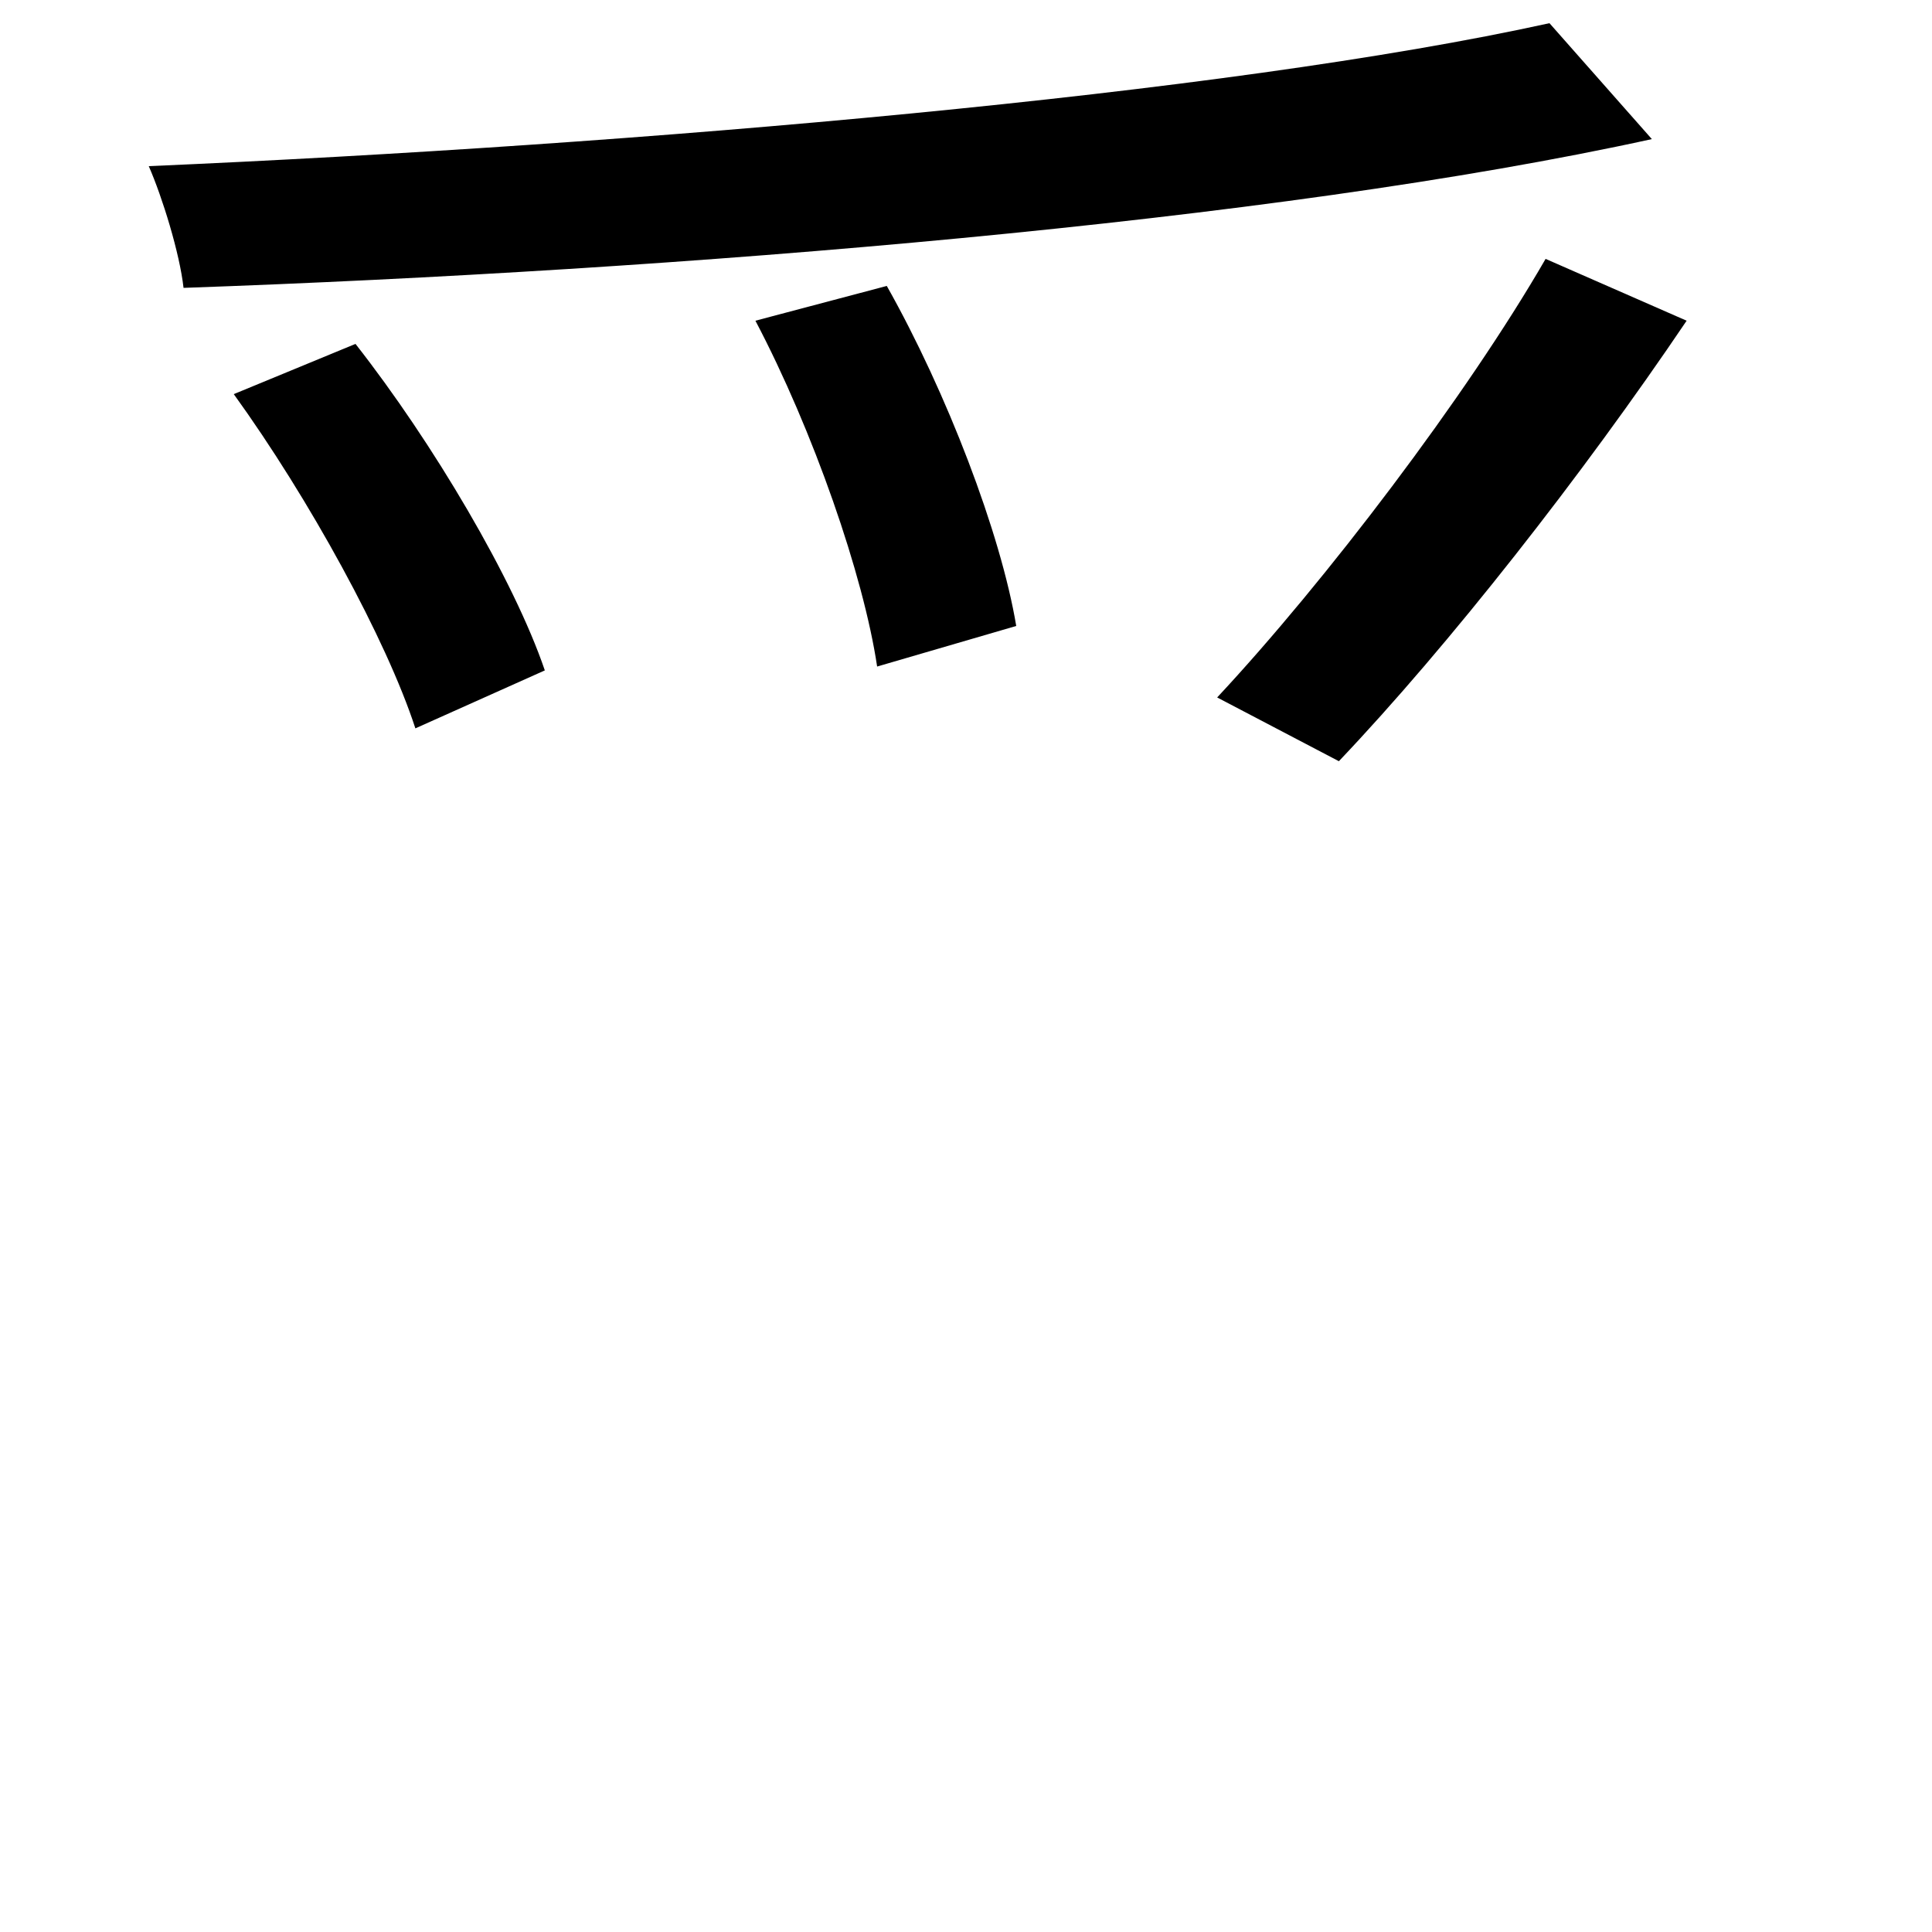 <svg xmlns="http://www.w3.org/2000/svg"
    viewBox="0 0 1000 1000">
  <!--
© 2014-2021 Adobe (http://www.adobe.com/).
Noto is a trademark of Google Inc.
This Font Software is licensed under the SIL Open Font License, Version 1.1. This Font Software is distributed on an "AS IS" BASIS, WITHOUT WARRANTIES OR CONDITIONS OF ANY KIND, either express or implied. See the SIL Open Font License for the specific language, permissions and limitations governing your use of this Font Software.
http://scripts.sil.org/OFL
  -->
<path d="M802 12C634 49 330 75 77 86 84 102 93 131 95 149 351 140 659 115 855 72ZM121 204C160 258 200 331 215 377L282 347C266 300 224 229 184 178ZM391 166C421 223 447 298 454 345L526 324C518 276 490 203 459 148ZM800 134C759 205 686 301 630 361L693 394C750 334 819 246 873 166Z"/>
</svg>